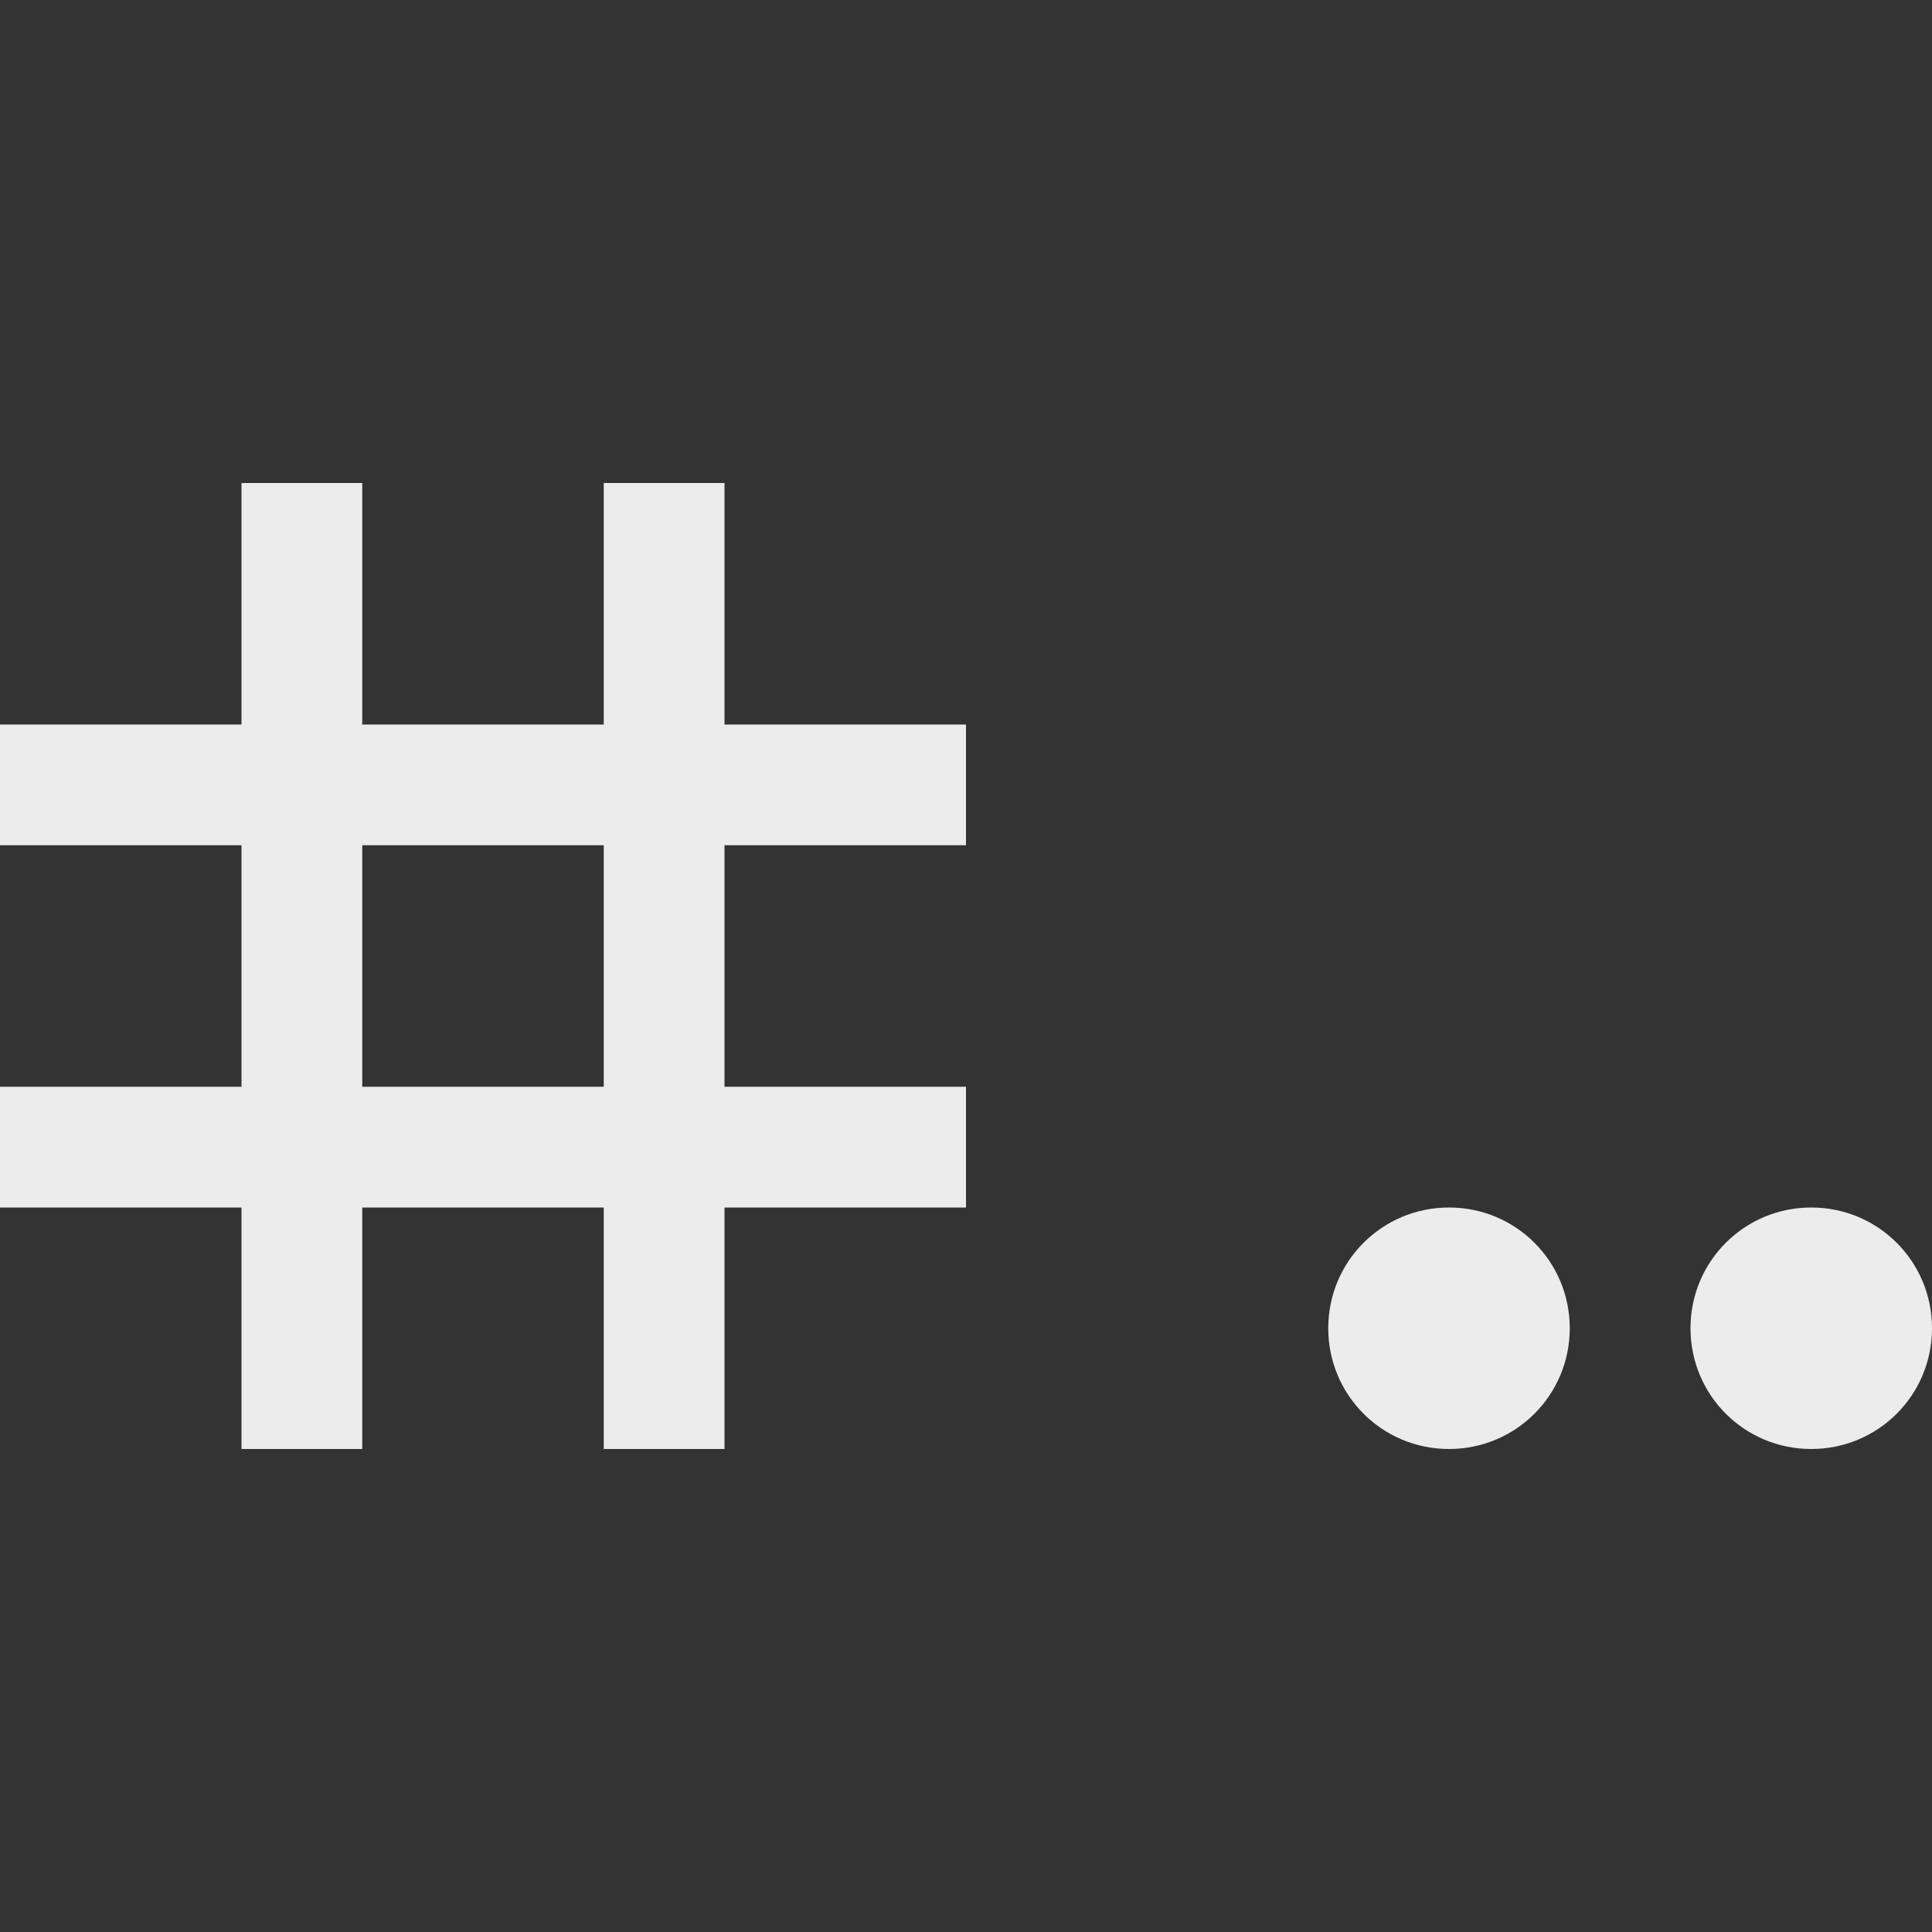<svg xmlns="http://www.w3.org/2000/svg" width="16" height="16">
    <rect width="100%" height="100%" fill="#333333" stroke="none"/>
    <path fill="currentColor" d="M2 4v2H0v1h2v2H0v1h2v2h1v-2h2v2h1v-2h2V9H6V7h2V6H6V4H5v2H3V4Zm1 3h2v2H3Zm9 3c-.554 0-1 .446-1 1s.446 1 1 1 1-.446 1-1-.446-1-1-1zm3 0c-.554 0-1 .446-1 1s.446 1 1 1 1-.446 1-1-.446-1-1-1z" style="color:#ececec"/>
</svg>
